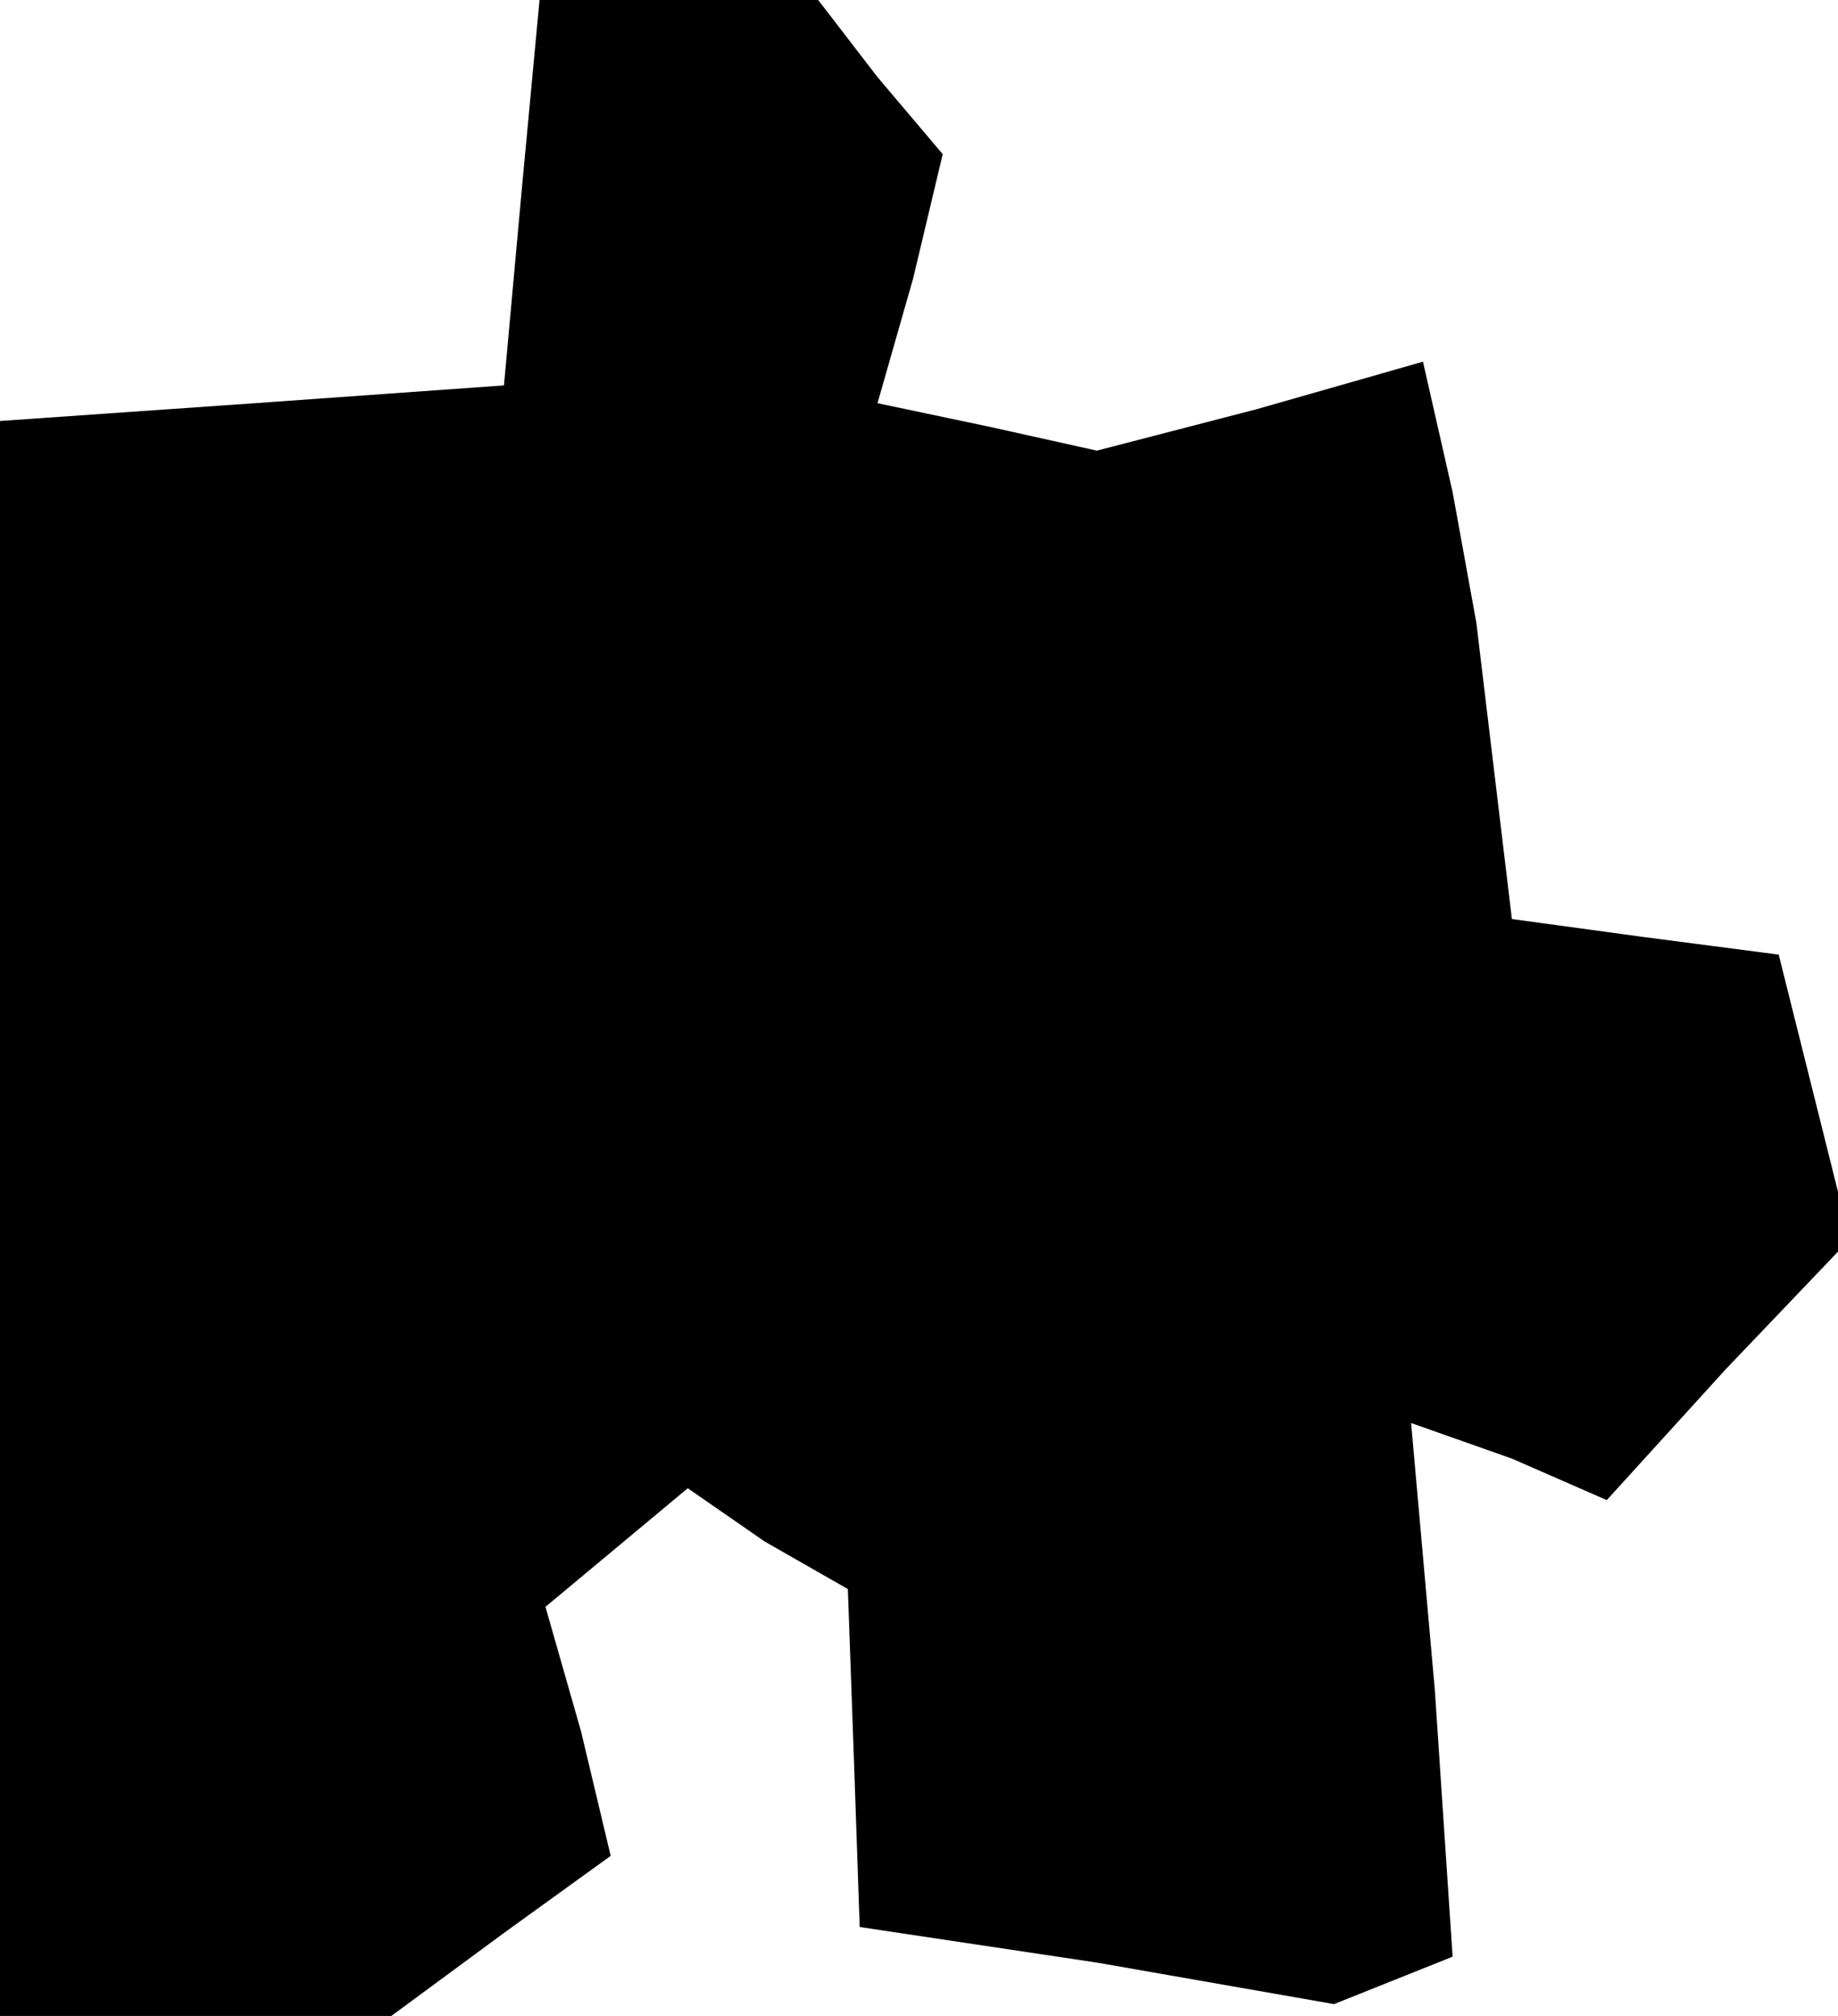 <?xml version="1.0" standalone="no"?>
<!DOCTYPE svg PUBLIC "-//W3C//DTD SVG 20010904//EN"
 "http://www.w3.org/TR/2001/REC-SVG-20010904/DTD/svg10.dtd">
<svg version="1.0" xmlns="http://www.w3.org/2000/svg"
 width="31pt" height="34pt" viewBox="0 0 31 34"
 preserveAspectRatio="xMidYMid meet">
<g transform="translate(0,34) scale(0.1,-0.1)"
fill="#000000" stroke="none">
<path d="M88 308 l-3 -33 -42 -3 -43 -3 0 -135 0 -134 33 0 33 0 19 14 18 13
-5 21 -6 21 12 10 12 10 13 -9 14 -8 1 -28 1 -29 40 -6 40 -7 10 4 10 4 -3 45
-4 45 17 -6 16 -7 20 22 21 22 -6 24 -6 24 -23 3 -22 3 -3 25 -3 25 -4 22 -5
22 -28 -8 -27 -7 -18 4 -19 4 6 21 5 21 -11 13 -10 13 -24 0 -23 0 -3 -32z"/>
</g>
</svg>
